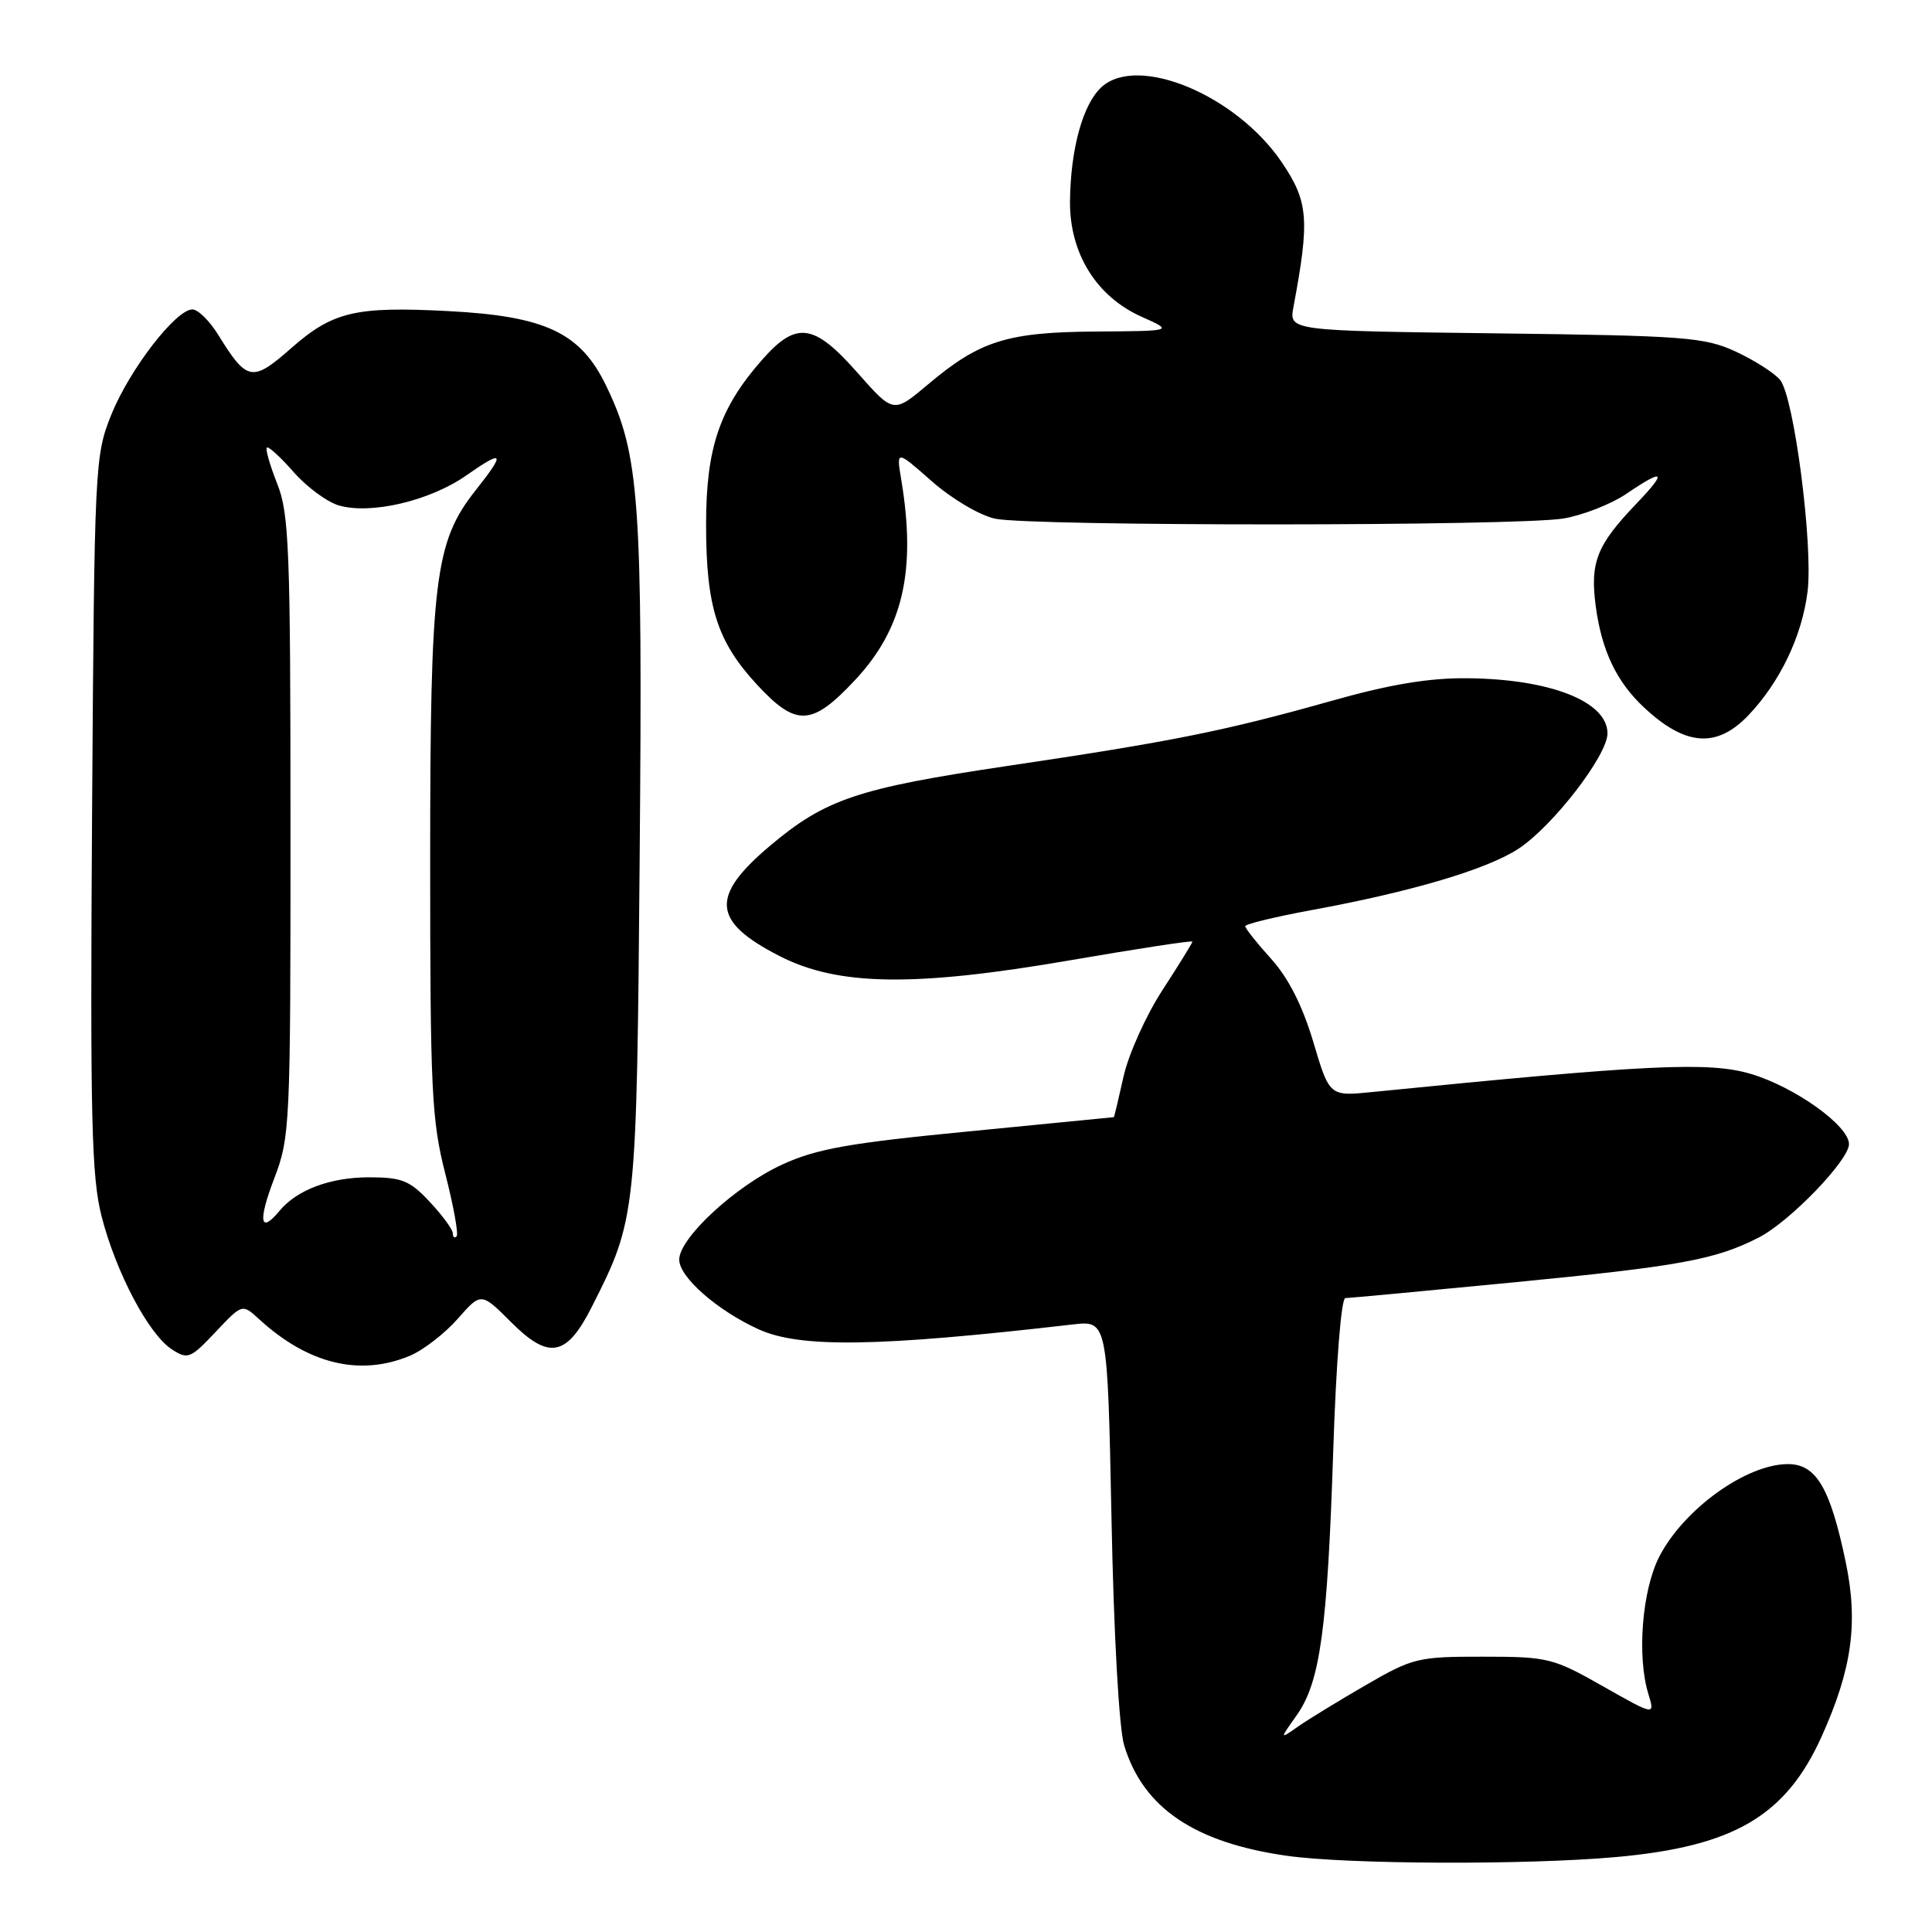 <?xml version="1.0" encoding="UTF-8" standalone="no"?>
<!DOCTYPE svg PUBLIC "-//W3C//DTD SVG 1.1//EN" "http://www.w3.org/Graphics/SVG/1.1/DTD/svg11.dtd" >
<svg xmlns="http://www.w3.org/2000/svg" xmlns:xlink="http://www.w3.org/1999/xlink" version="1.1" viewBox="0 0 256 256">
 <g >
 <path fill="currentColor"
d=" M 214.12 246.07 C 229.77 244.67 236.65 240.62 241.41 230.02 C 245.41 221.11 246.24 215.03 244.57 206.99 C 242.51 197.14 240.66 194.00 236.91 194.00 C 231.38 194.00 223.06 200.00 219.84 206.31 C 217.58 210.75 216.89 219.48 218.41 224.43 C 219.30 227.35 219.30 227.35 212.40 223.44 C 205.79 219.69 205.12 219.52 196.50 219.52 C 187.91 219.51 187.20 219.68 181.00 223.27 C 177.43 225.34 173.38 227.81 172.02 228.76 C 169.54 230.50 169.54 230.50 171.82 227.28 C 174.93 222.88 175.88 215.96 176.66 192.25 C 177.04 180.59 177.72 172.00 178.27 172.00 C 178.79 172.00 188.73 171.07 200.36 169.94 C 222.60 167.78 227.26 166.93 233.04 163.98 C 237.13 161.90 245.00 153.74 245.00 151.60 C 245.00 149.16 237.82 144.03 232.00 142.30 C 226.44 140.65 218.39 141.04 181.83 144.70 C 176.16 145.27 176.16 145.27 174.02 138.07 C 172.59 133.27 170.73 129.60 168.44 127.06 C 166.55 124.97 165.00 123.02 165.00 122.73 C 165.00 122.44 168.98 121.48 173.85 120.58 C 187.04 118.16 197.05 115.19 201.21 112.46 C 205.75 109.48 213.00 100.09 213.00 97.18 C 213.00 92.95 205.39 89.96 194.39 89.87 C 189.34 89.82 184.13 90.69 176.39 92.88 C 162.27 96.86 155.33 98.25 133.50 101.49 C 113.67 104.44 109.37 105.88 102.02 112.08 C 94.07 118.79 94.36 122.10 103.29 126.68 C 111.03 130.65 121.12 130.80 141.75 127.25 C 150.69 125.71 158.00 124.59 158.00 124.77 C 158.00 124.94 156.22 127.83 154.04 131.18 C 151.86 134.53 149.54 139.68 148.88 142.63 C 148.22 145.59 147.64 148.01 147.59 148.03 C 147.54 148.04 138.88 148.89 128.33 149.92 C 112.56 151.45 108.20 152.22 103.69 154.29 C 97.49 157.12 90.00 164.03 90.00 166.91 C 90.00 169.22 95.03 173.64 100.50 176.13 C 105.99 178.64 116.31 178.48 142.12 175.50 C 146.75 174.96 146.75 174.96 147.28 201.23 C 147.58 216.63 148.28 229.06 148.96 231.28 C 151.48 239.56 158.26 244.15 170.50 245.90 C 178.52 247.04 202.19 247.14 214.12 246.07 Z  M 54.30 179.65 C 56.08 178.91 58.93 176.70 60.64 174.76 C 63.75 171.22 63.75 171.22 67.75 175.22 C 72.74 180.21 75.08 179.76 78.41 173.18 C 84.33 161.49 84.36 161.15 84.76 113.54 C 85.16 66.16 84.75 60.29 80.33 51.14 C 76.93 44.08 72.30 41.89 59.37 41.22 C 47.10 40.58 44.09 41.29 38.59 46.13 C 33.43 50.67 32.74 50.55 28.93 44.39 C 27.78 42.52 26.23 41.00 25.50 41.00 C 23.30 41.00 17.18 48.94 14.76 54.92 C 12.56 60.39 12.51 61.43 12.20 107.76 C 11.94 148.19 12.12 155.92 13.46 161.17 C 15.37 168.61 19.69 176.79 22.76 178.79 C 24.88 180.17 25.23 180.03 28.56 176.50 C 32.10 172.75 32.10 172.75 34.30 174.77 C 40.80 180.74 47.67 182.42 54.30 179.65 Z  M 231.70 94.75 C 235.87 90.35 238.77 84.30 239.51 78.40 C 240.27 72.28 237.72 52.57 235.87 50.34 C 235.12 49.42 232.47 47.74 230.00 46.59 C 225.86 44.68 223.34 44.48 198.15 44.17 C 170.80 43.83 170.80 43.83 171.39 40.67 C 173.56 29.09 173.37 26.73 169.86 21.53 C 163.84 12.62 150.80 7.16 145.97 11.53 C 143.49 13.77 141.85 19.73 141.78 26.67 C 141.72 33.58 145.29 39.32 151.31 41.99 C 155.50 43.86 155.50 43.86 145.22 43.93 C 133.44 44.01 129.82 45.15 122.95 50.95 C 118.39 54.79 118.39 54.79 113.63 49.40 C 107.83 42.82 105.52 42.51 100.96 47.70 C 95.34 54.10 93.56 59.34 93.56 69.50 C 93.56 80.40 95.01 84.97 100.26 90.67 C 105.49 96.34 107.56 96.25 113.29 90.12 C 119.66 83.32 121.43 75.61 119.42 63.56 C 118.76 59.62 118.76 59.62 123.49 63.79 C 126.15 66.12 129.82 68.29 131.86 68.73 C 136.67 69.75 201.18 69.73 207.19 68.70 C 209.76 68.26 213.50 66.79 215.48 65.45 C 220.56 62.00 220.98 62.40 216.82 66.75 C 211.57 72.24 210.68 74.50 211.44 80.30 C 212.23 86.21 214.19 90.34 217.85 93.75 C 223.34 98.88 227.49 99.18 231.70 94.75 Z  M 60.00 163.42 C 59.99 162.91 58.62 161.04 56.94 159.25 C 54.30 156.42 53.25 156.00 48.90 156.00 C 43.78 156.00 39.36 157.65 37.05 160.43 C 34.46 163.56 34.16 161.88 36.30 156.25 C 38.44 150.67 38.50 149.32 38.49 109.50 C 38.49 72.76 38.31 68.04 36.73 64.09 C 35.77 61.67 35.15 59.52 35.36 59.31 C 35.56 59.10 37.16 60.56 38.91 62.55 C 40.65 64.54 43.36 66.53 44.92 66.98 C 49.18 68.20 56.97 66.36 61.75 63.02 C 66.78 59.50 67.04 59.90 63.02 64.97 C 57.61 71.81 57.00 76.75 57.00 114.05 C 57.00 144.41 57.19 148.44 59.00 155.51 C 60.10 159.81 60.78 163.56 60.50 163.83 C 60.23 164.11 60.00 163.92 60.00 163.42 Z "/>
</g>
</svg>